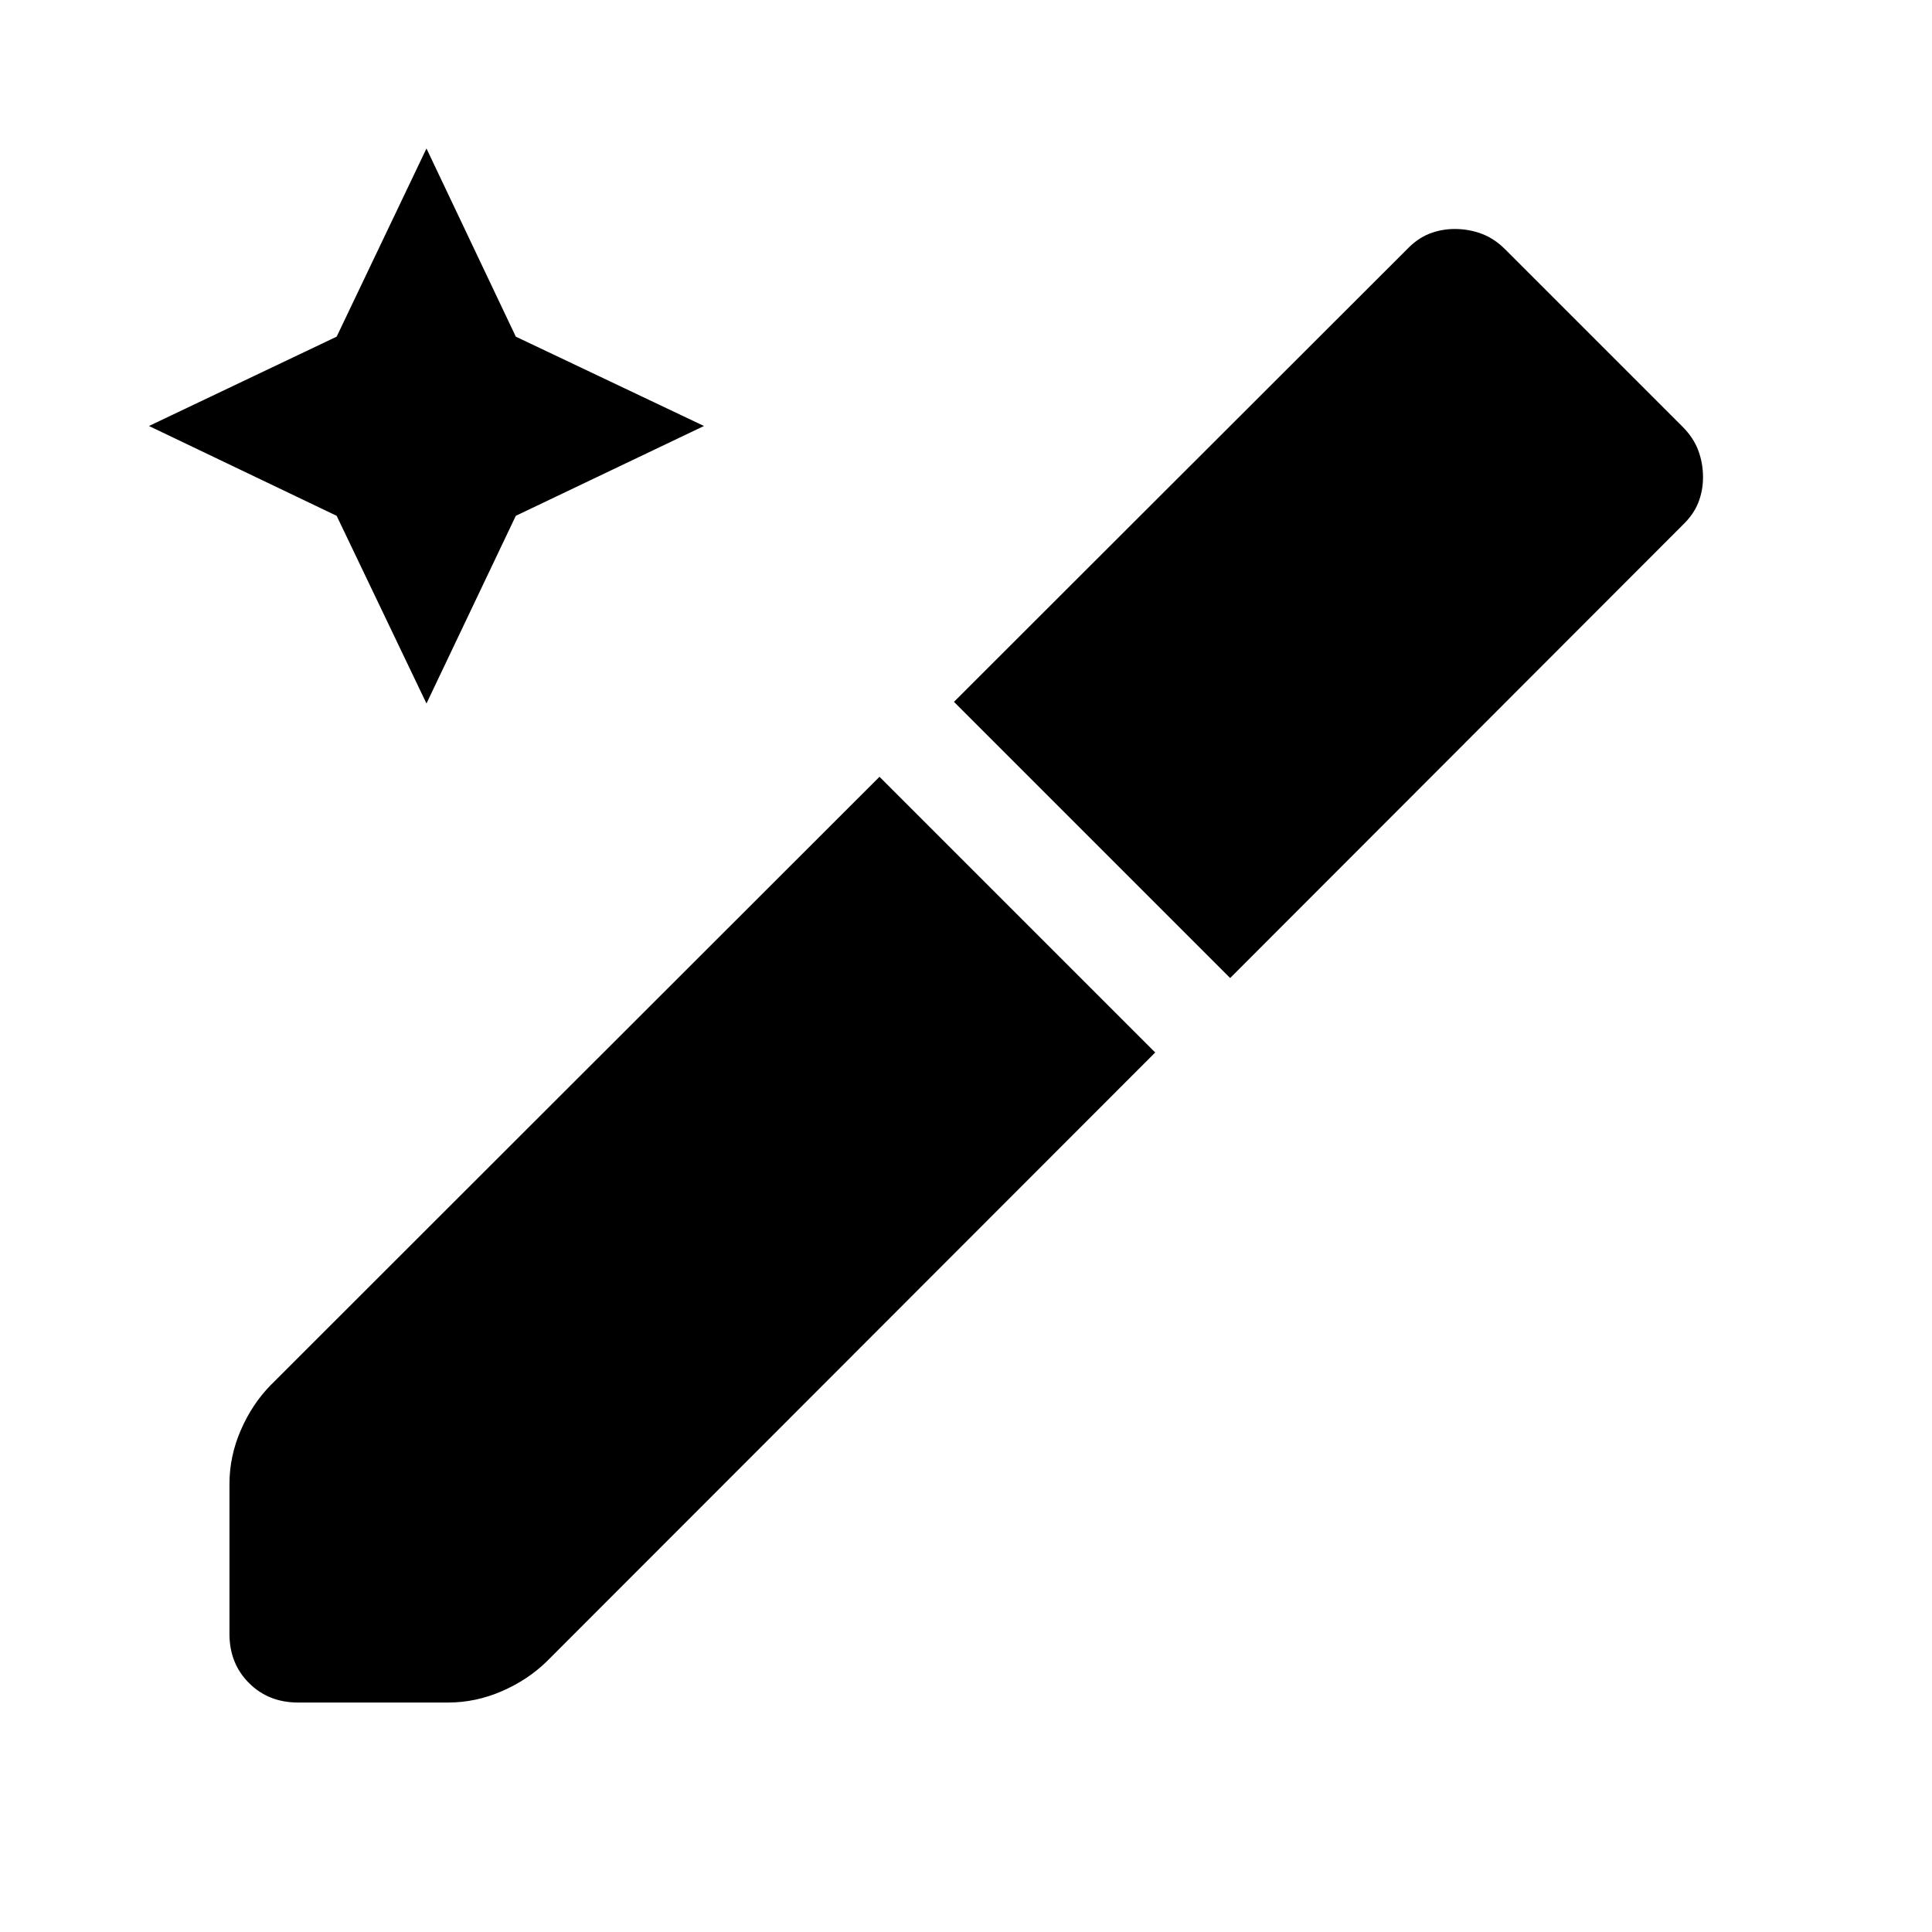 <svg xmlns="http://www.w3.org/2000/svg" height="48" viewBox="0 -960 960 960" width="48"><path d="m211.913-610.435-44.63-93.261-93.261-44.63 93.261-44.391 44.63-93.501 44.391 93.501 93.501 44.391-93.501 44.63-44.391 93.261Zm-97.891 462.348v-74.587q0-13.674 5.597-26.609 5.598-12.935 14.794-22.369l302.609-302.37 137 137-302.37 302.609q-9.434 9.196-22.369 14.794-12.935 5.597-26.609 5.597h-74.587q-14.674 0-24.37-9.695-9.695-9.696-9.695-24.37Zm497.239-325.935L474.022-611.261l225-224.761q5.239-5.478 11.195-7.837 5.957-2.359 12.674-2.359 6.957 0 13.294 2.359 6.337 2.359 11.815 7.837L836.022-748q5.478 5.478 7.837 11.815t2.359 13.294q0 6.717-2.359 12.674-2.359 5.956-7.837 11.195l-224.761 225Z"/></svg>